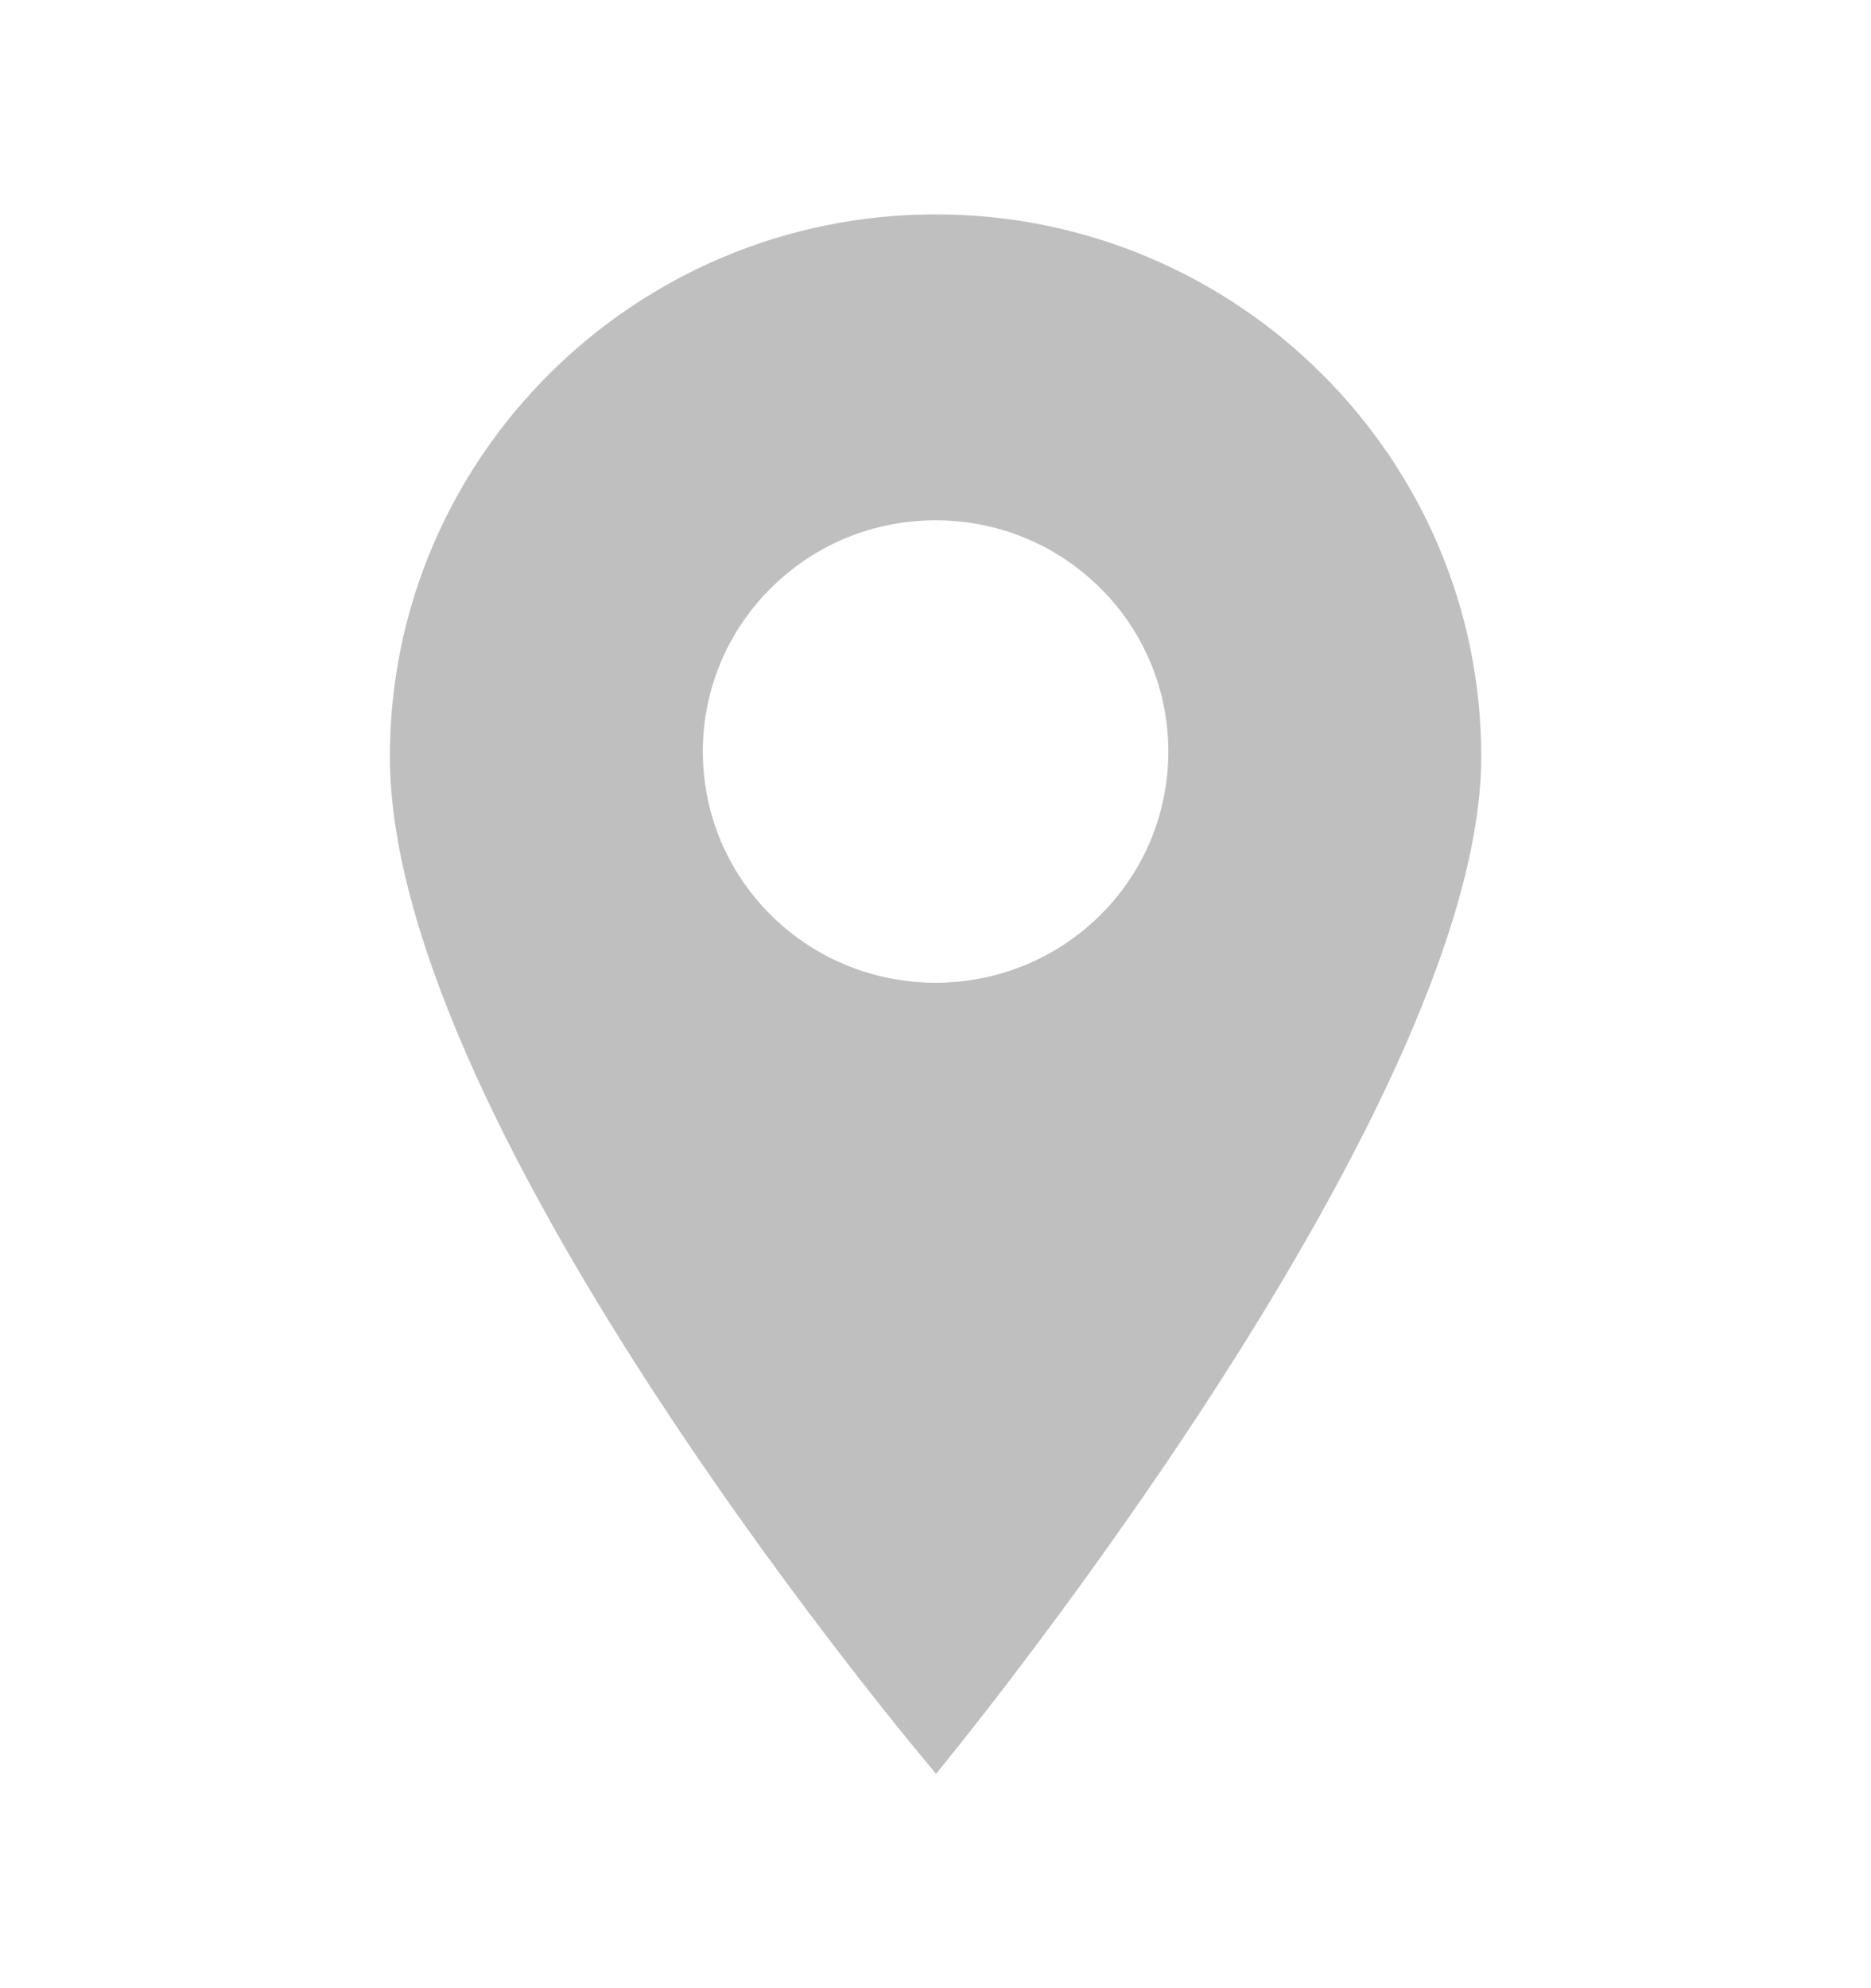<svg width="16" height="17" viewBox="0 0 16 17" fill="none" xmlns="http://www.w3.org/2000/svg">
<path d="M8.001 1.833C5.427 1.833 3.334 3.912 3.334 6.468C3.334 9.68 8.005 15.167 8.005 15.167C8.005 15.167 12.667 9.522 12.667 6.468C12.667 3.912 10.574 1.833 8.001 1.833ZM9.409 7.825C9.02 8.21 8.511 8.403 8.001 8.403C7.491 8.403 6.981 8.21 6.593 7.825C5.816 7.054 5.816 5.799 6.593 5.028C6.969 4.655 7.469 4.449 8.001 4.449C8.533 4.449 9.033 4.655 9.409 5.028C10.185 5.799 10.185 7.054 9.409 7.825Z" fill="#BFBFBF"/>
</svg>
